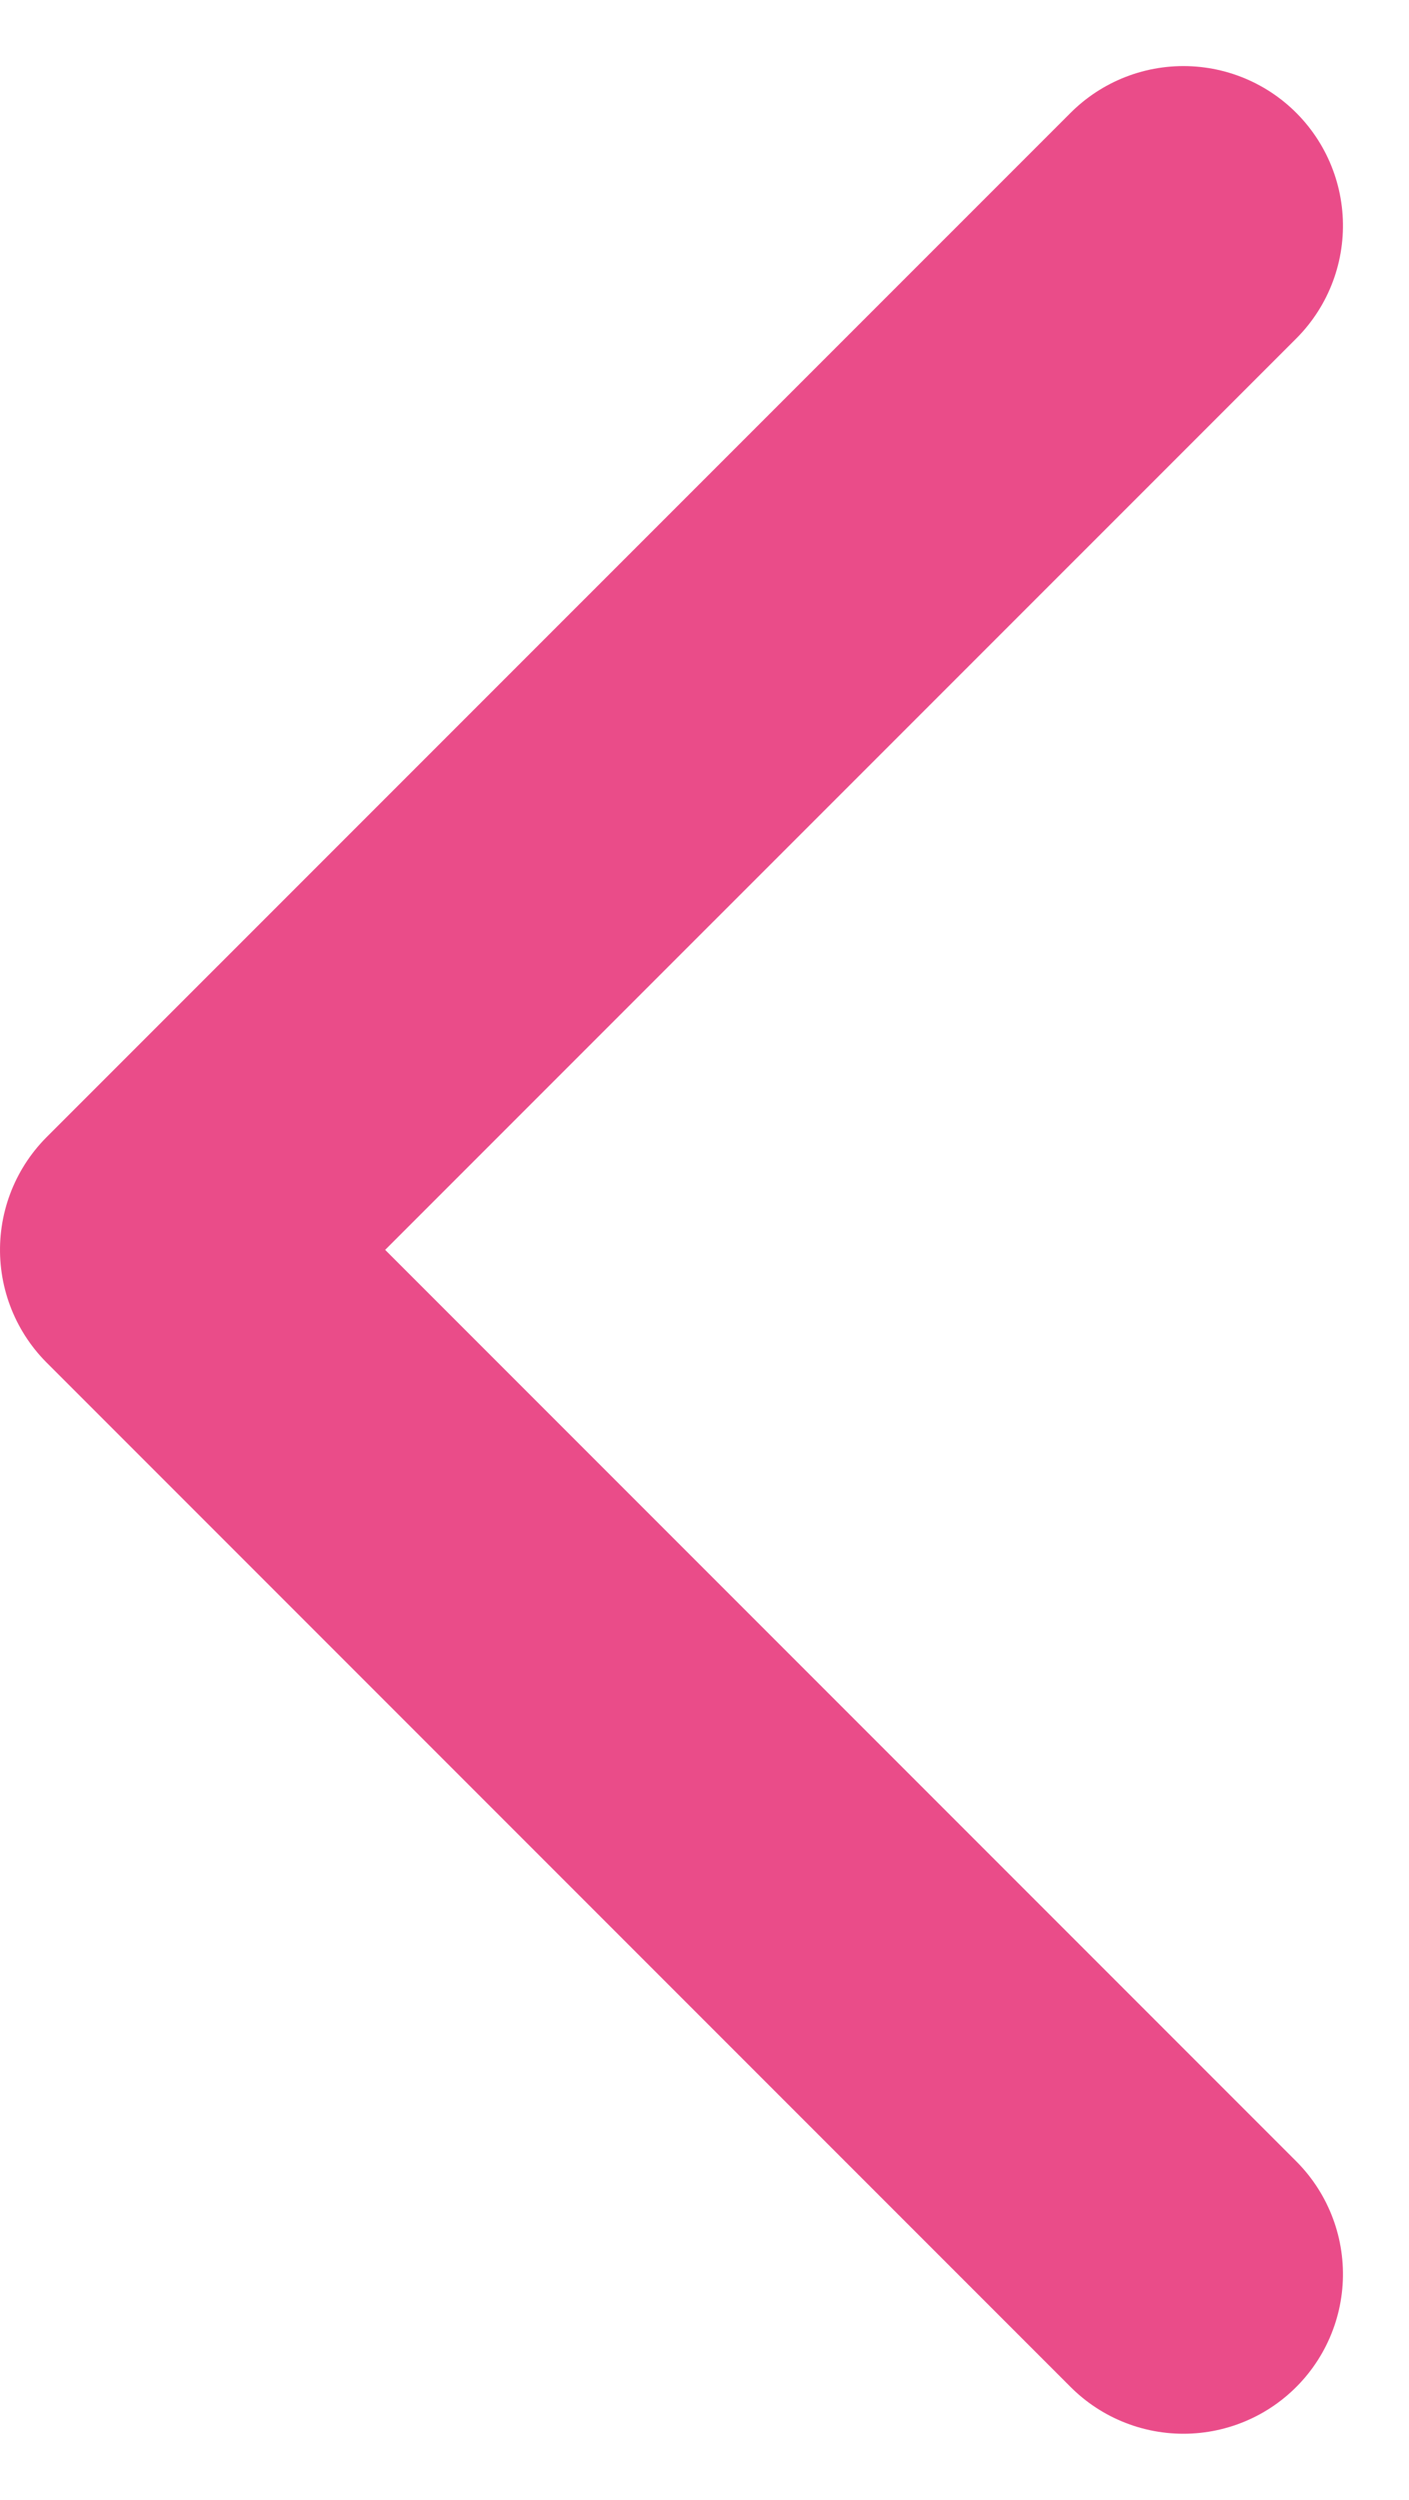 <svg xmlns="http://www.w3.org/2000/svg" width="13.248" height="23.496" viewBox="0 0 13.248 23.496">
  <path id="Pfad_256" data-name="Pfad 256" d="M19.253,9.627,9.627,0,0,9.627" transform="translate(1.5 21.374) rotate(-90)" fill="none" stroke="#ea4c89" stroke-linecap="round" stroke-linejoin="round" stroke-width="3"/>
</svg>

